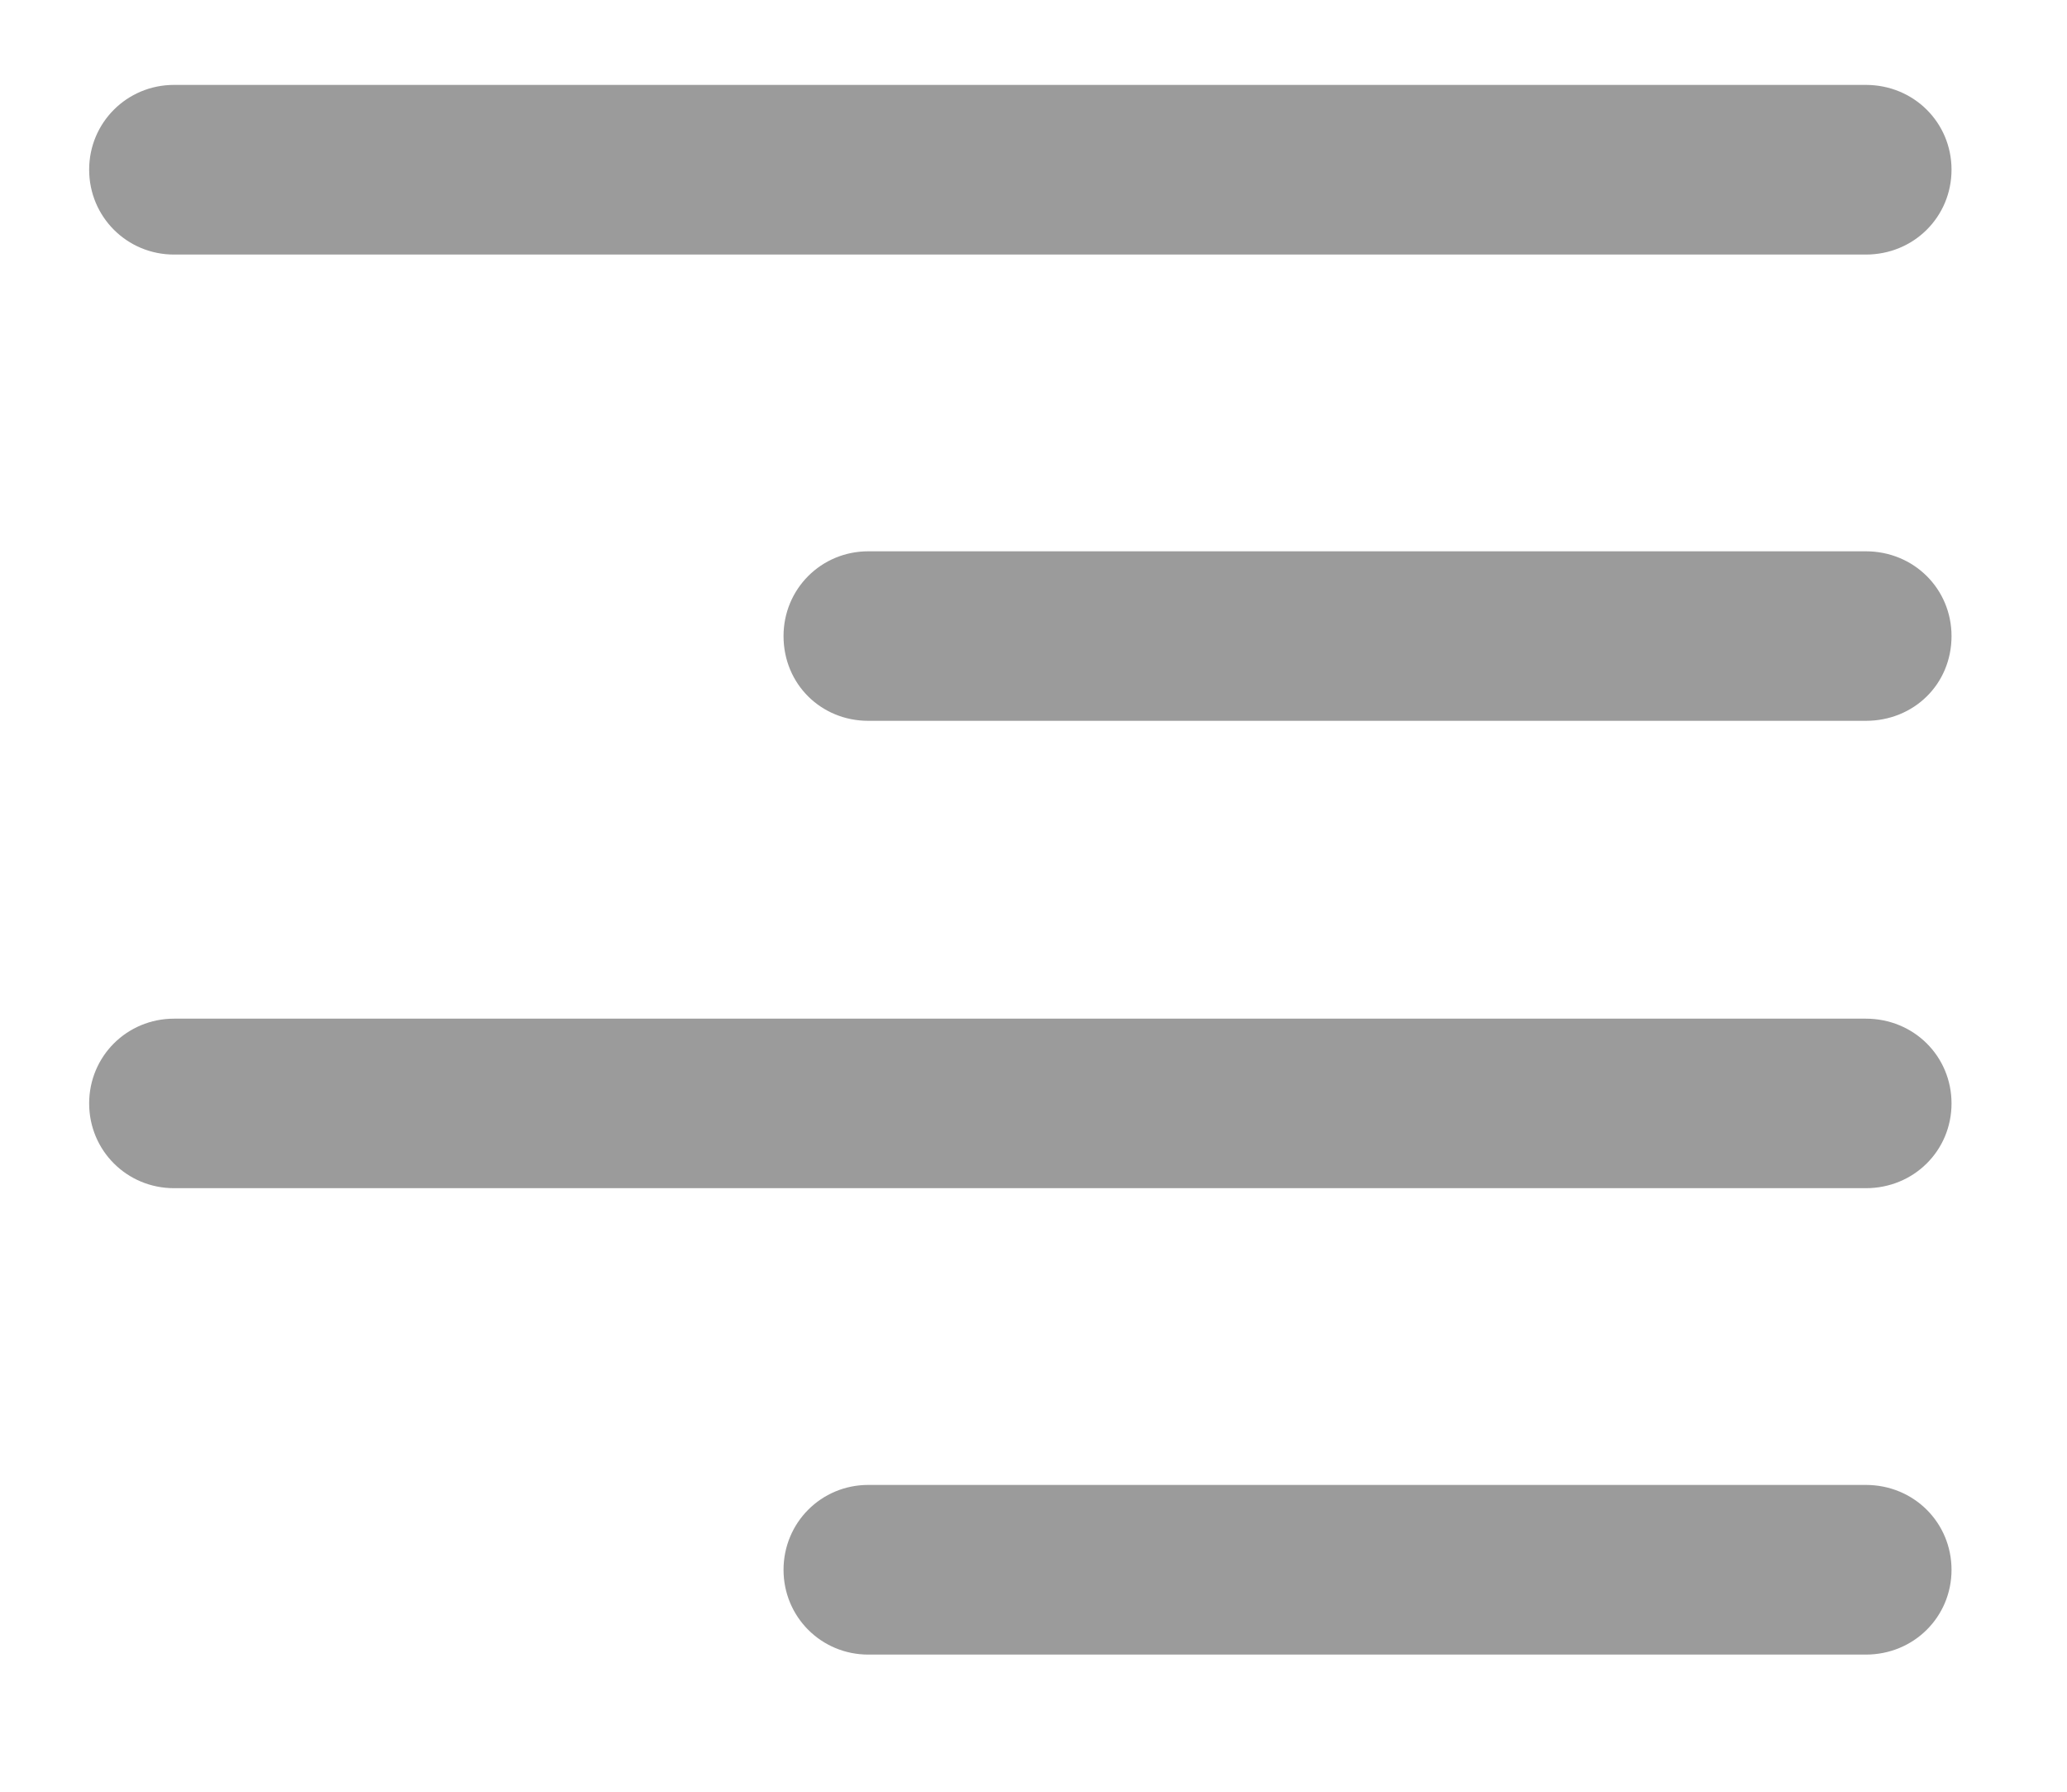 <svg width="15" height="13" viewBox="0 0 15 13" fill="none" xmlns="http://www.w3.org/2000/svg">
<path d="M1.263 1.847H13.54C13.889 1.847 14.162 1.573 14.162 1.231C14.162 0.89 13.889 0.616 13.54 0.616H1.263C0.921 0.616 0.647 0.89 0.647 1.231C0.647 1.573 0.921 1.847 1.263 1.847ZM6.301 5.23H13.54C13.889 5.23 14.162 4.964 14.162 4.615C14.162 4.273 13.889 4 13.54 4H6.301C5.959 4 5.686 4.273 5.686 4.615C5.686 4.964 5.959 5.23 6.301 5.23ZM1.263 8.621H13.54C13.889 8.621 14.162 8.348 14.162 8.006C14.162 7.664 13.889 7.391 13.54 7.391H1.263C0.921 7.391 0.647 7.664 0.647 8.006C0.647 8.348 0.921 8.621 1.263 8.621ZM6.301 12.005H13.54C13.889 12.005 14.162 11.731 14.162 11.39C14.162 11.048 13.889 10.774 13.54 10.774H6.301C5.959 10.774 5.686 11.048 5.686 11.39C5.686 11.731 5.959 12.005 6.301 12.005Z" fill="#9B9B9B"/>
</svg>

